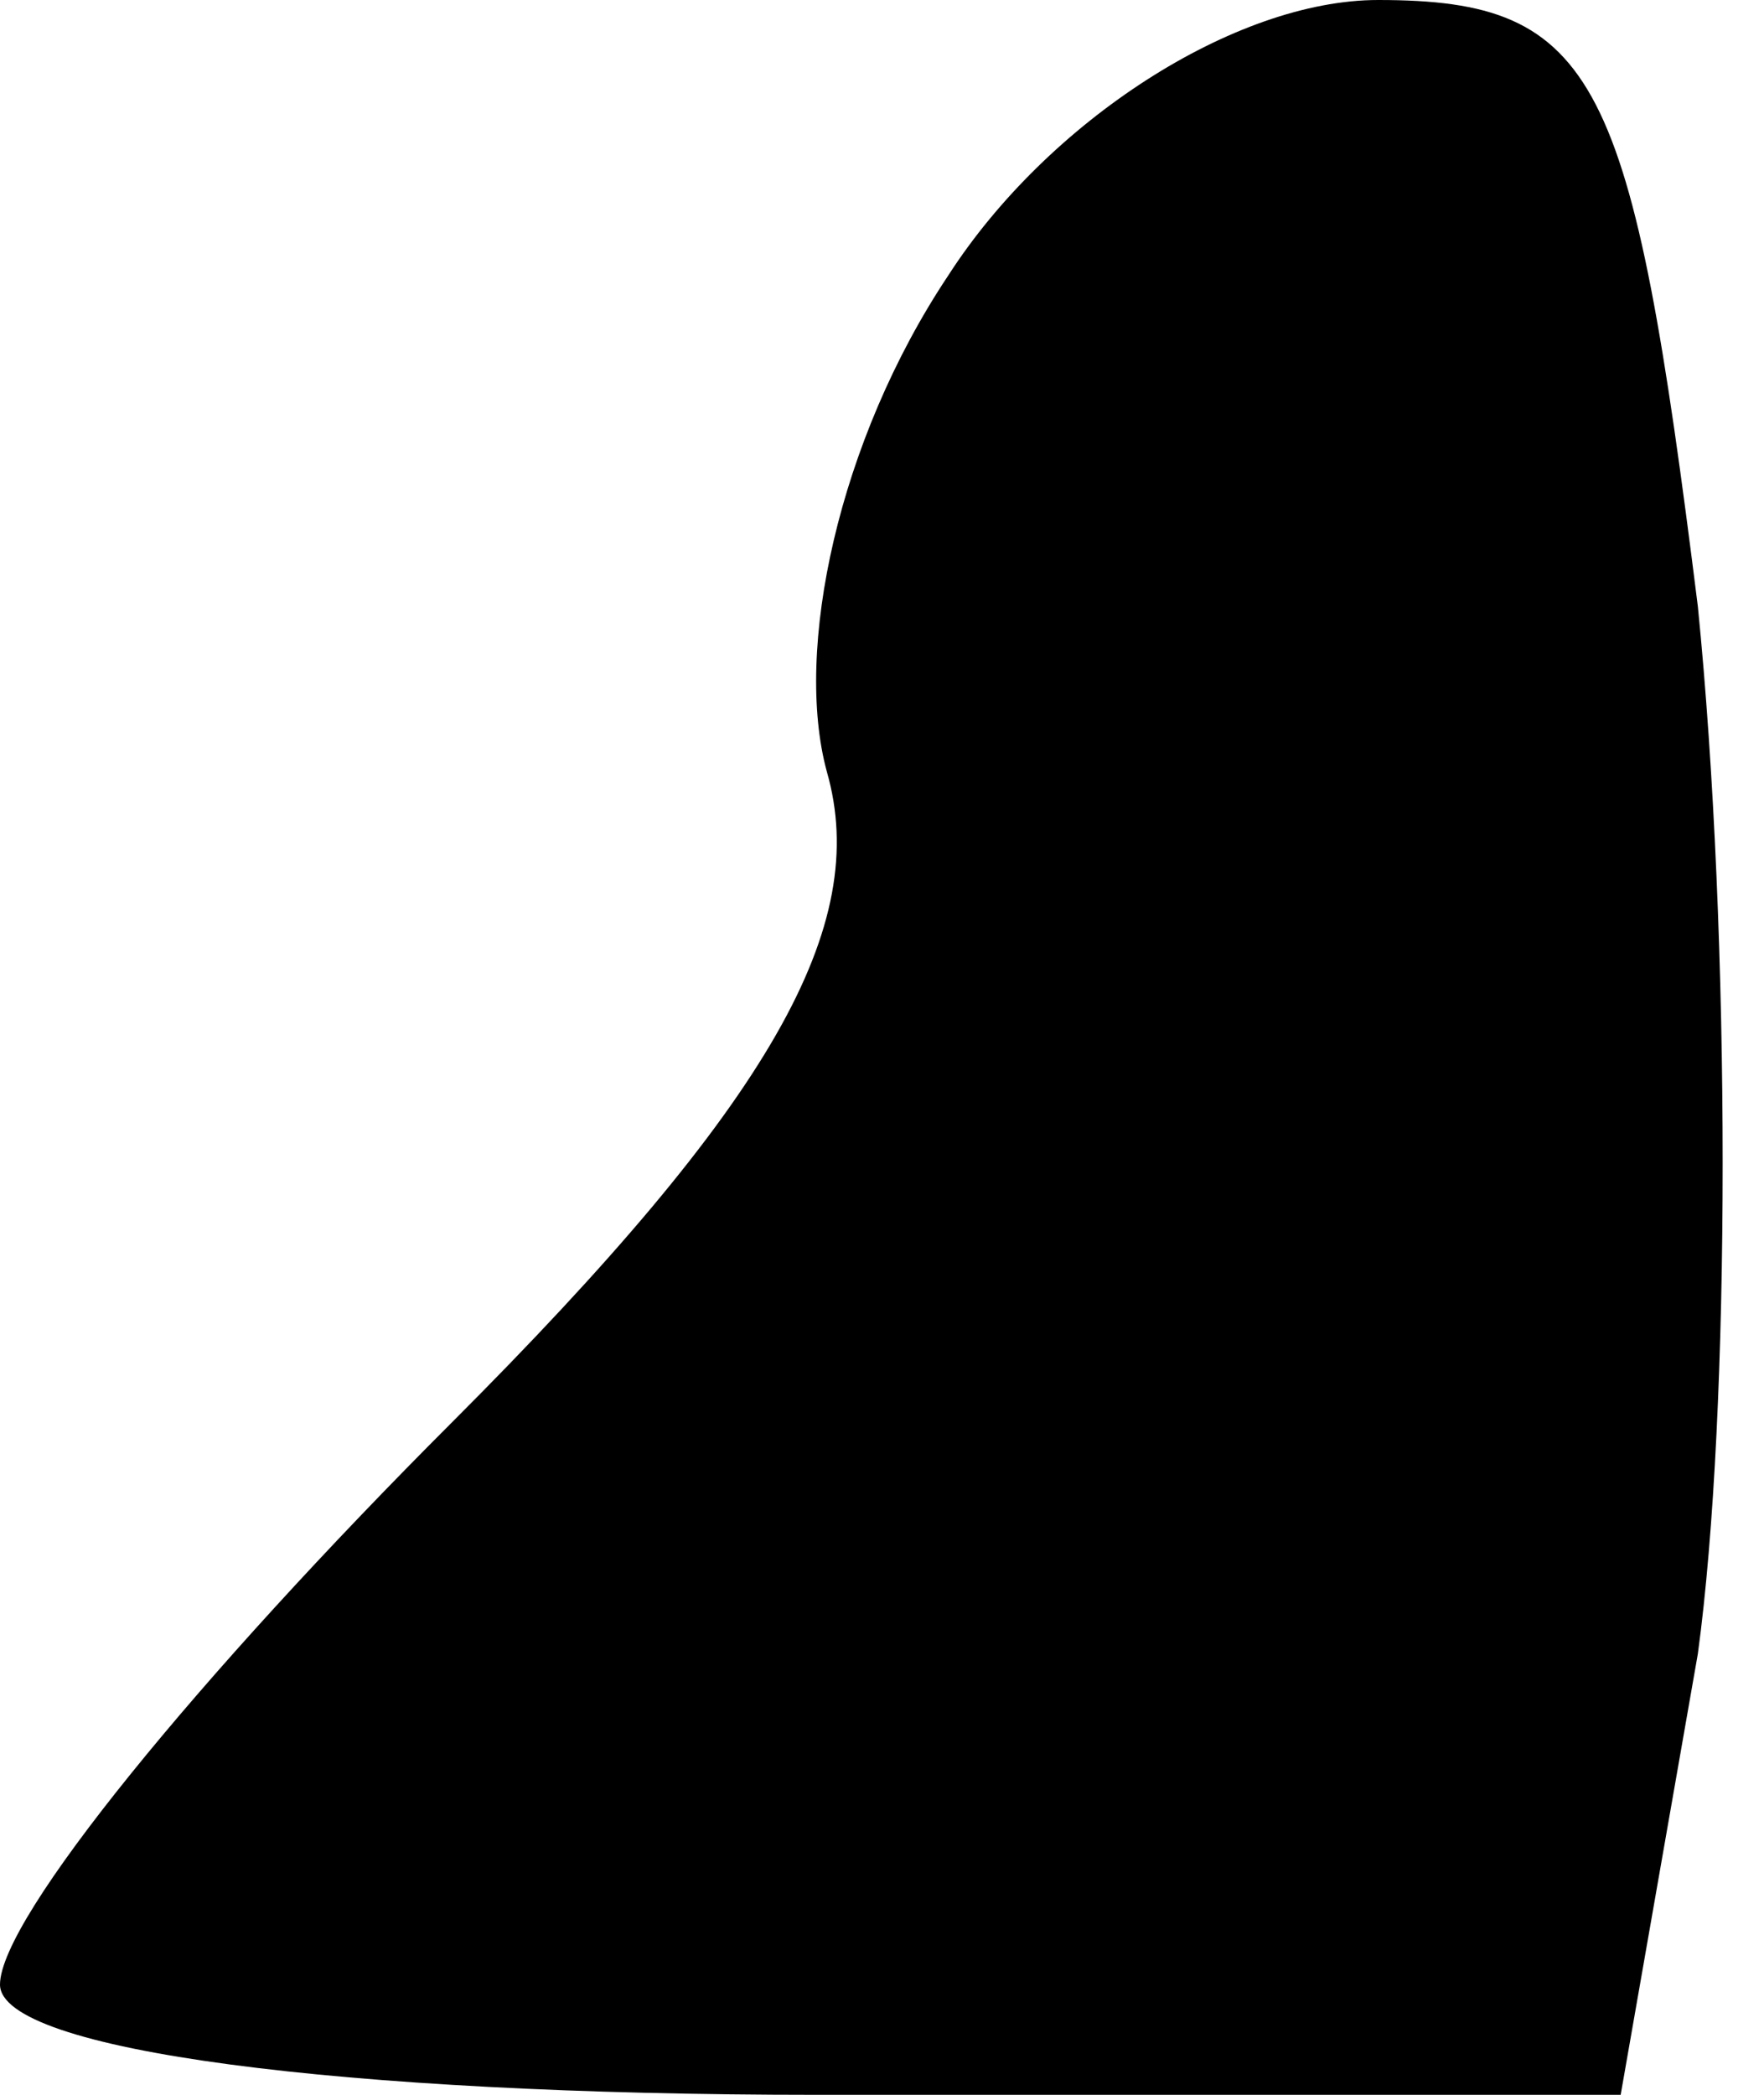 <?xml version="1.0" standalone="no"?>
<!DOCTYPE svg PUBLIC "-//W3C//DTD SVG 20010904//EN"
 "http://www.w3.org/TR/2001/REC-SVG-20010904/DTD/svg10.dtd">
<svg version="1.0" xmlns="http://www.w3.org/2000/svg"
 width="16pt" height="19pt" viewBox="0 0 16 19"
 preserveAspectRatio="xMidYMid meet">
<g transform="translate(0,19) scale(0.1,-0.1)"
fill="#000000" stroke="none">
<path fill="#000000" stroke="none" d="M86 165 c-10 -15 -14 -34 -11 -45 4
-14 -5 -30 -34 -59 -23 -23 -41 -45 -41 -51 0 -6 31 -10 74 -10 l73 0 7 40 c3
22 3 65 0 95 -6 48 -9 55 -29 55 -13 0 -30 -11 -39 -25z"/>
</g>
</svg>
